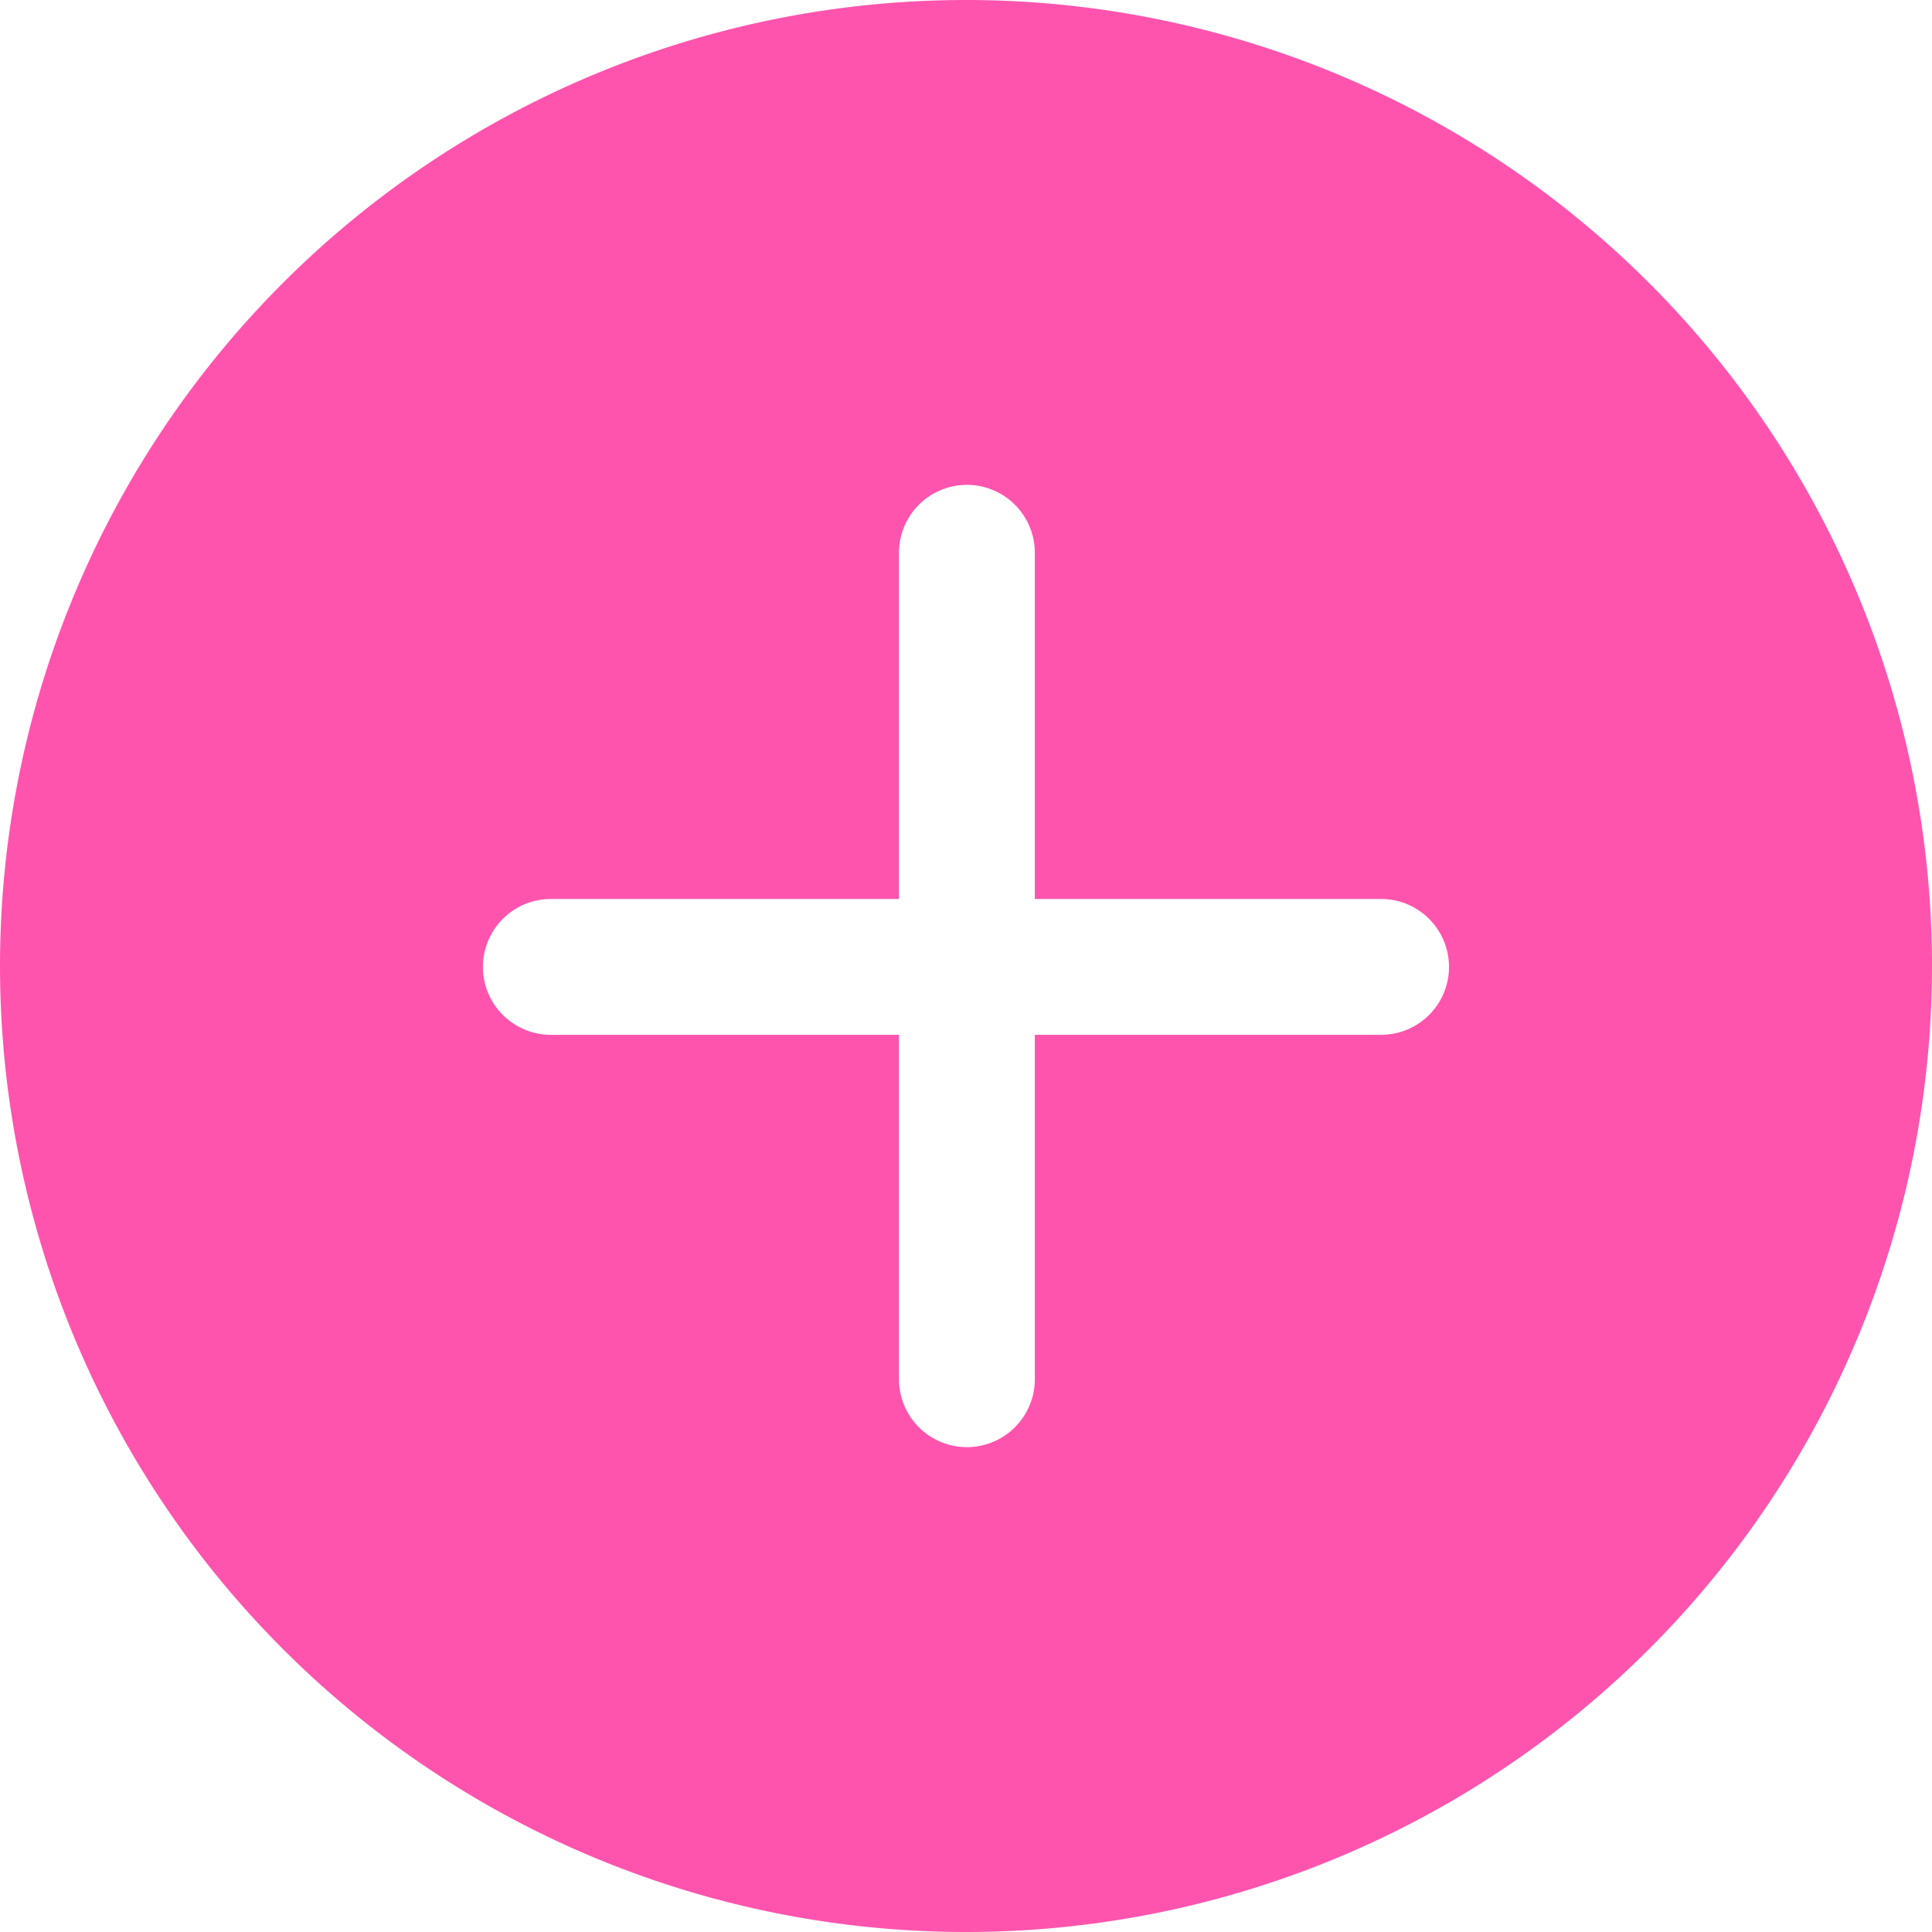<svg xmlns="http://www.w3.org/2000/svg" width="16" height="16" viewBox="0 0 16 16">
    <path fill="#FF54AE" fill-rule="nonzero" d="M8 0a8 8 0 0 0-8 8 8 8 0 0 0 8 8 8 8 0 0 0 8-8 8 8 0 0 0-8-8zm4 8.008c0 .31-.252.562-.563.562H8.57v2.852a.562.562 0 1 1-1.125 0V8.57H4.562a.562.562 0 1 1 0-1.125h2.883V4.578a.562.562 0 1 1 1.125 0v2.867h2.867c.311 0 .563.252.563.563z"/>
</svg>
